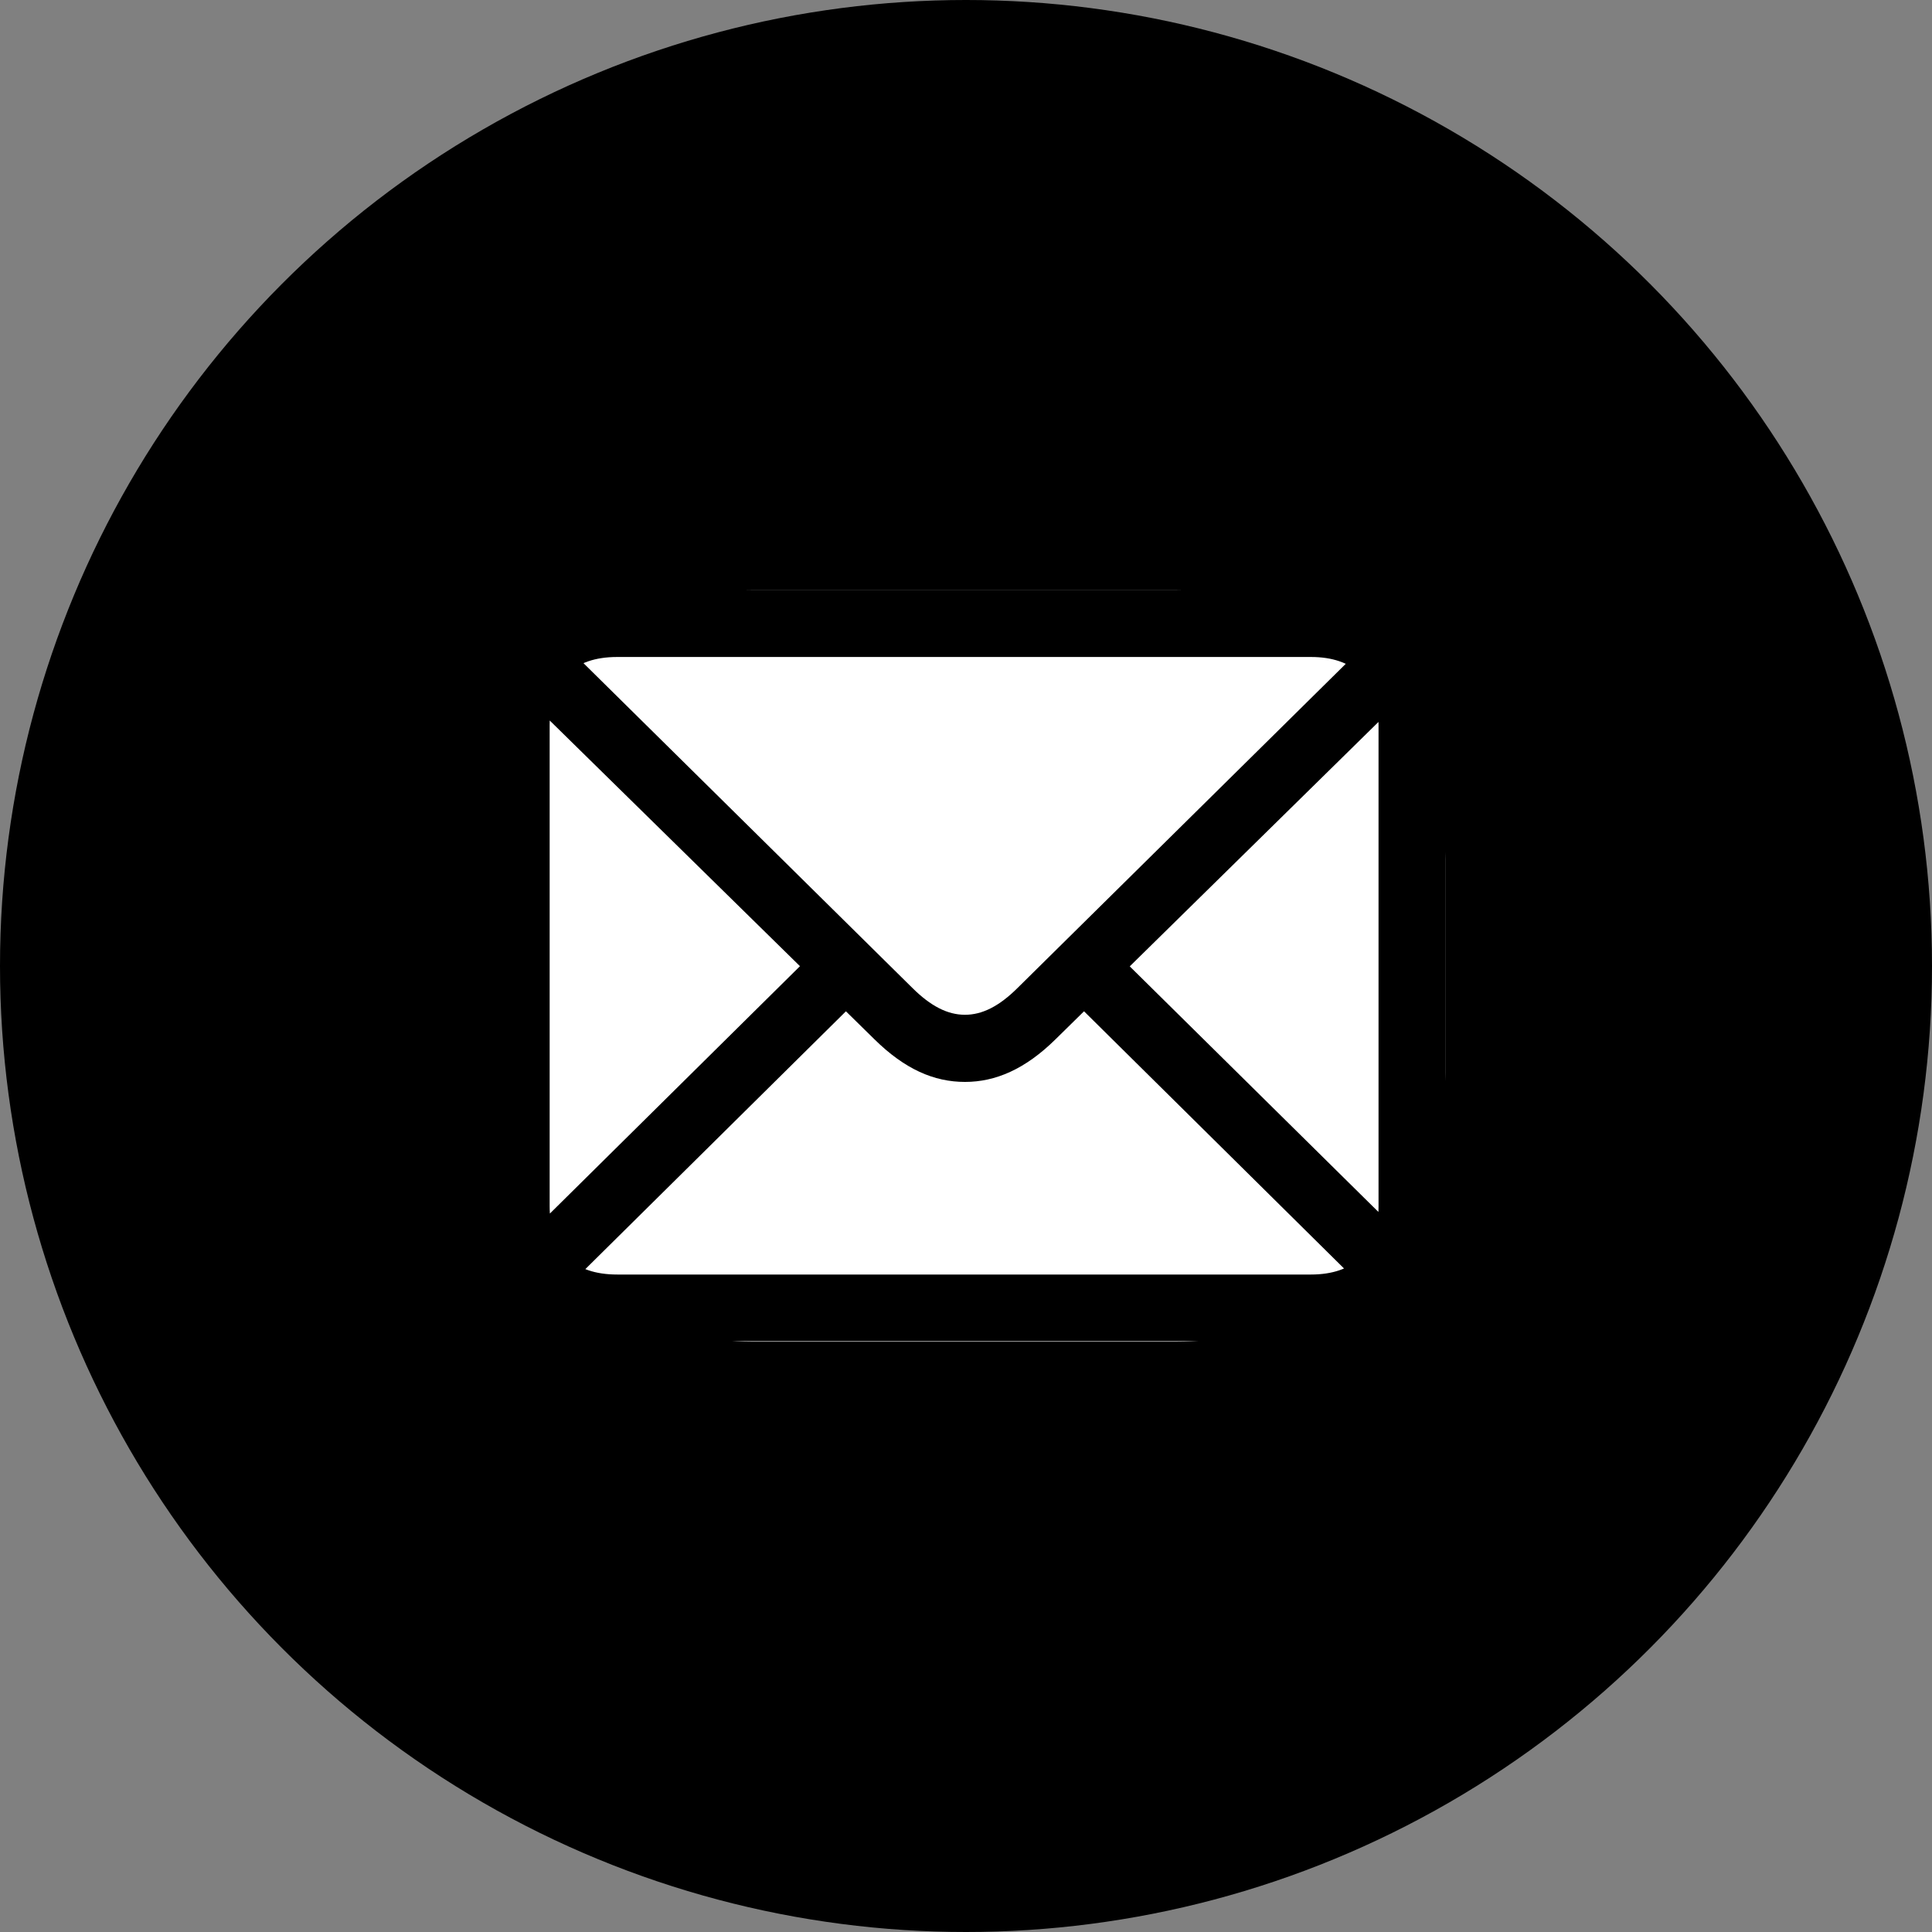 <svg width="36" height="36" viewBox="0 0 36 36" fill="none" xmlns="http://www.w3.org/2000/svg">
<rect x="0" y="0" width="36" height="36" fill="#808080" stroke="none"/>
<circle cx="18" cy="18" r="18" fill="black"/>
<rect x="9" y="11" width="17.93" height="14" rx="5" fill="white"/>
<path d="M11.55 24.991H24.623C26.085 24.991 26.93 24.147 26.93 22.474V13.509C26.93 11.845 26.077 11 24.38 11H11.306C9.845 11 9 11.836 9 13.509V22.474C9 24.155 9.853 24.991 11.55 24.991ZM11.501 23.749C10.689 23.749 10.242 23.319 10.242 22.474V13.509C10.242 12.673 10.689 12.242 11.501 12.242H24.428C25.224 12.242 25.687 12.673 25.687 13.517V22.482C25.687 23.319 25.224 23.749 24.428 23.749H11.501ZM17.981 20.16C18.549 20.16 19.102 19.924 19.67 19.364L26.264 12.884L25.419 12.031L18.964 18.406C18.614 18.755 18.298 18.909 17.981 18.909C17.656 18.909 17.34 18.747 16.998 18.406L10.51 11.999L9.658 12.851L16.292 19.364C16.86 19.924 17.404 20.16 17.981 20.16ZM25.338 23.927L26.183 23.075L20.929 17.886L20.084 18.73L25.338 23.927ZM9.771 23.083L10.616 23.936L15.878 18.73L15.025 17.886L9.771 23.083Z" fill="black"/>
</svg>
